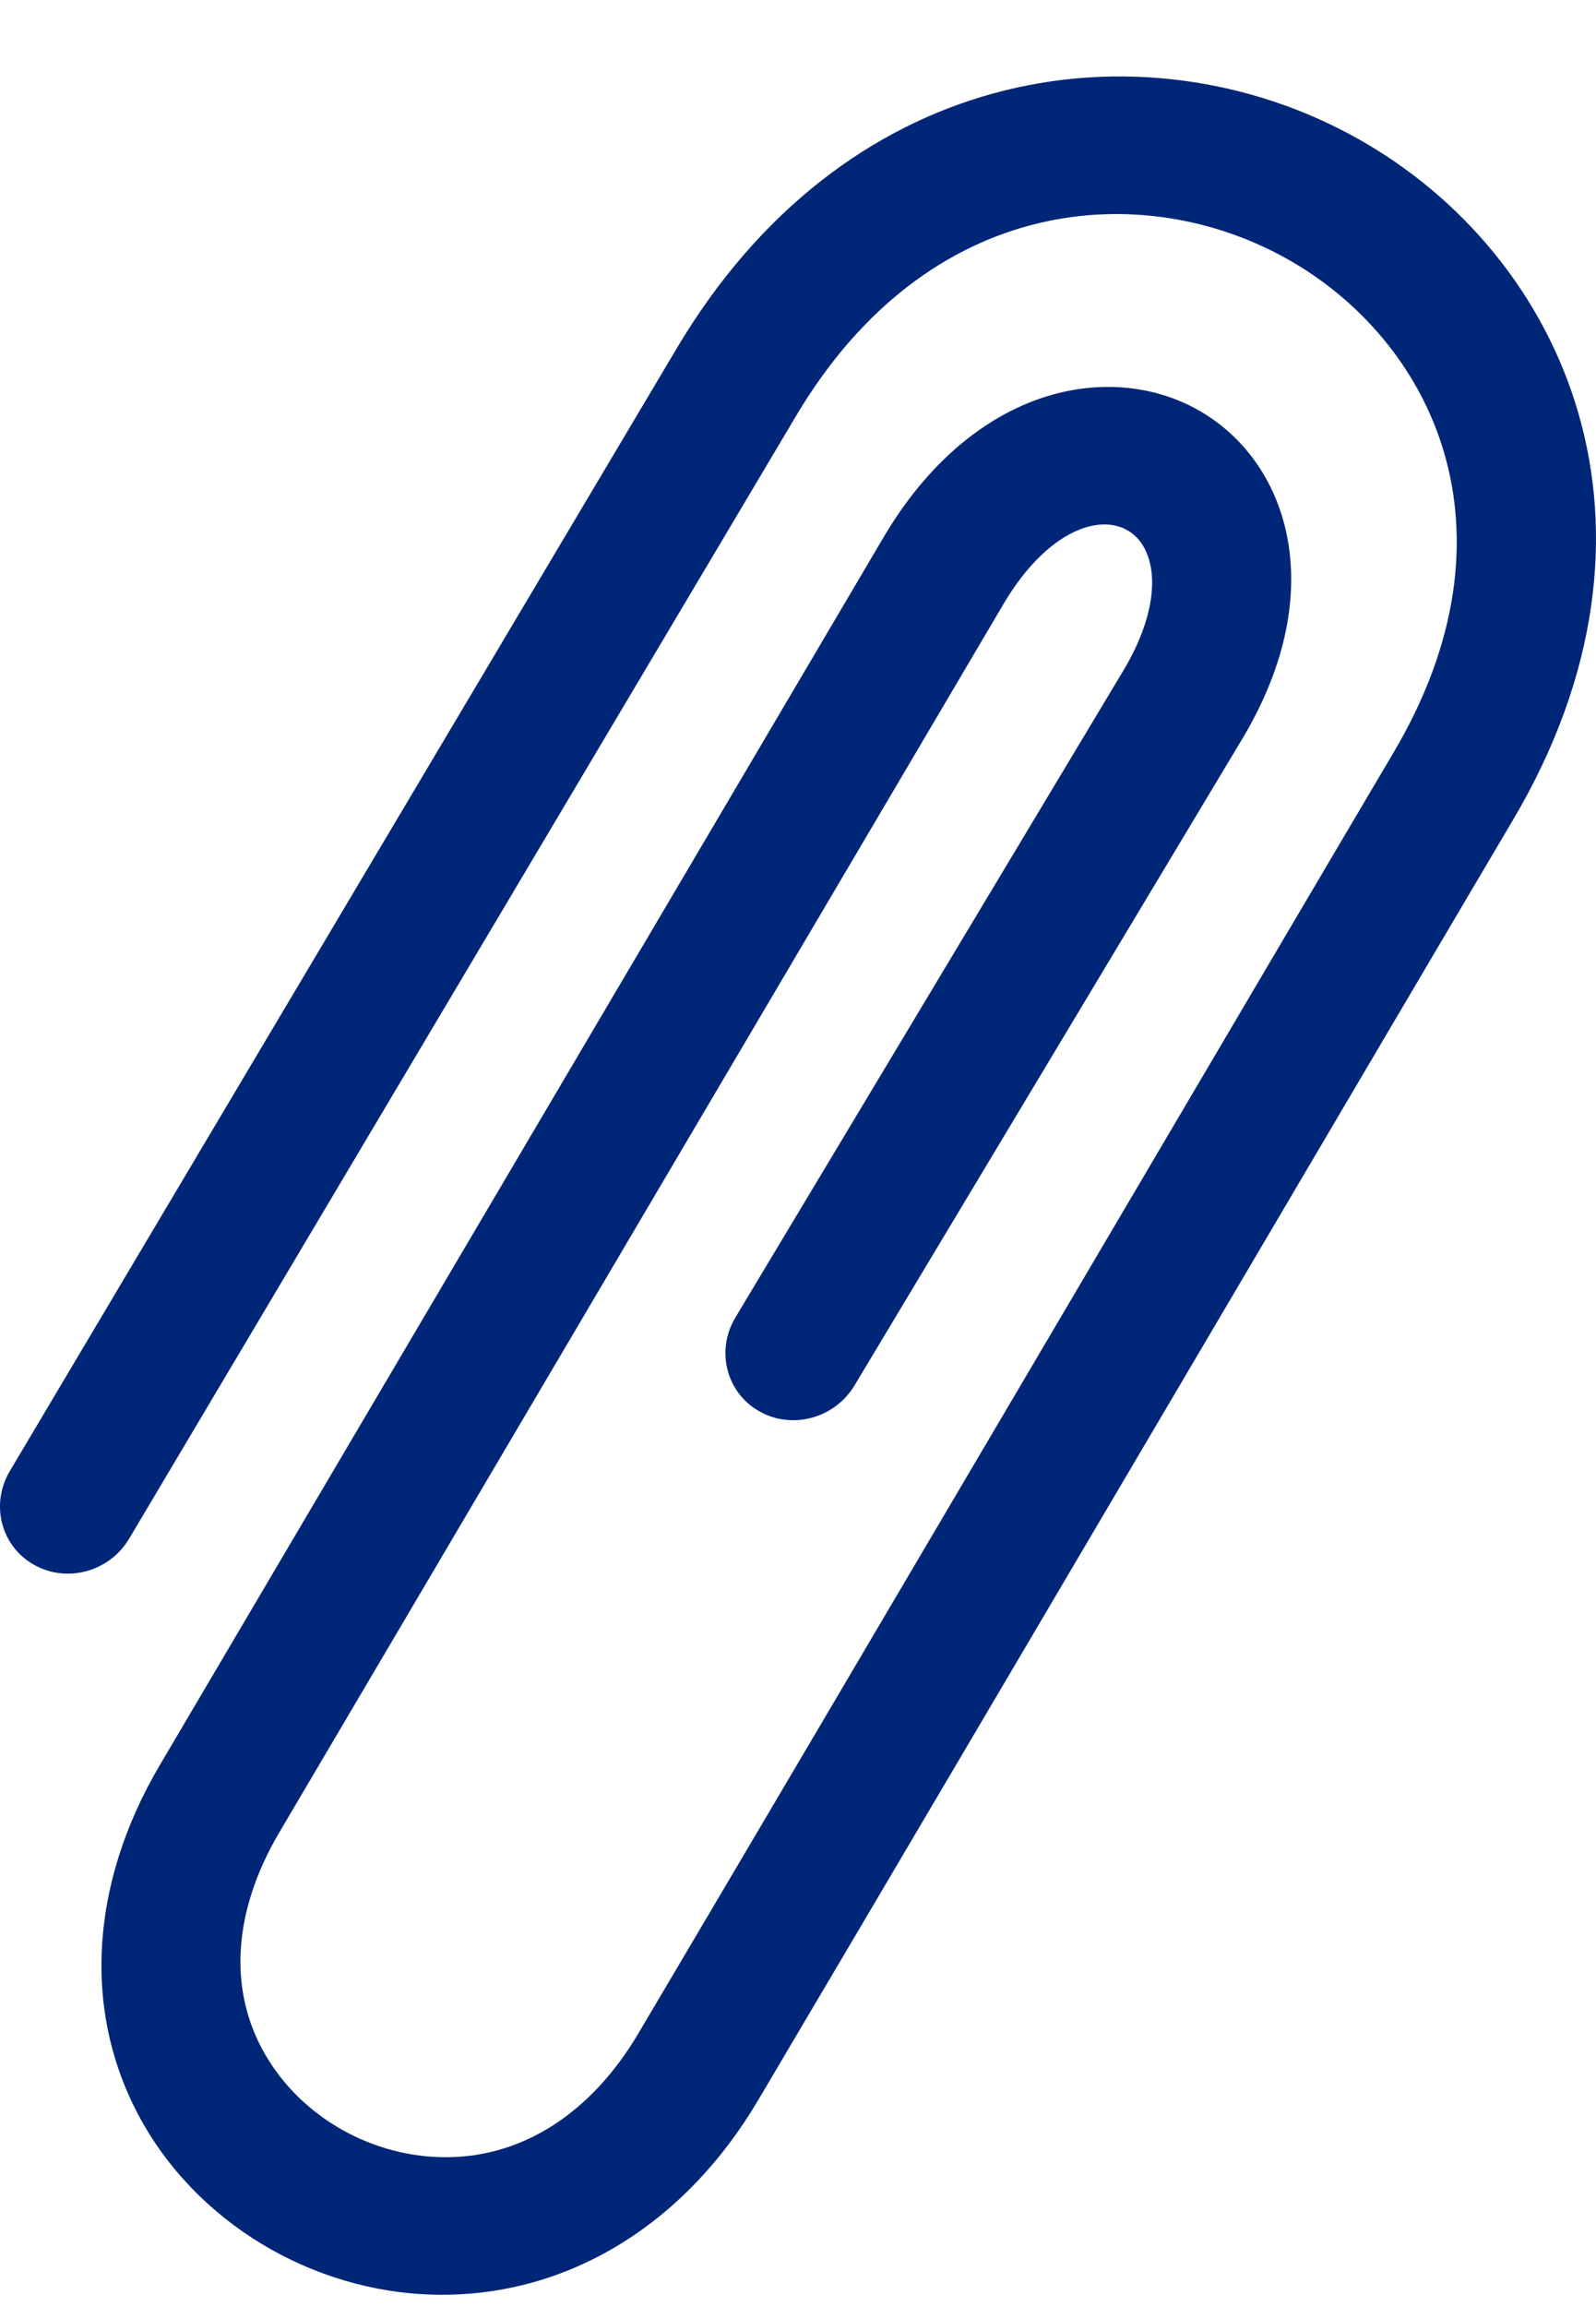 <svg width="18" height="26" viewBox="0 0 18 26" fill="none" xmlns="http://www.w3.org/2000/svg">
<path d="M15.319 1.566C14.109 0.886 12.619 0.661 11.191 1.056C9.853 1.427 8.57 2.342 7.625 3.938L0.11 16.58C-0.111 16.954 0.011 17.426 0.384 17.635C0.756 17.845 1.237 17.712 1.458 17.338L8.973 4.696C10.467 2.173 12.895 2.007 14.518 2.919C16.142 3.831 17.209 5.962 15.715 8.484C14.571 10.416 9.487 19.053 7.199 22.917C6.673 23.805 5.911 24.301 5.055 24.311C4.212 24.322 3.401 23.866 2.988 23.149C2.569 22.422 2.628 21.532 3.154 20.644L11.32 6.803C11.568 6.383 11.873 6.086 12.178 5.967C12.376 5.889 12.566 5.892 12.712 5.974C13.046 6.161 13.141 6.763 12.675 7.548L8.292 14.851C8.07 15.225 8.193 15.697 8.565 15.906C8.938 16.116 9.419 15.982 9.64 15.609L14.023 8.306C15.015 6.632 14.517 5.185 13.513 4.621C12.96 4.31 12.275 4.276 11.633 4.527C10.984 4.781 10.409 5.306 9.971 6.045L1.806 19.886C0.994 21.258 0.926 22.736 1.62 23.942C2.302 25.126 3.643 25.88 5.036 25.861C6.455 25.843 7.735 25.046 8.547 23.674C10.835 19.81 15.919 11.174 17.063 9.242C19.016 5.944 17.664 2.884 15.319 1.566Z" fill="#002677"/>
</svg>
